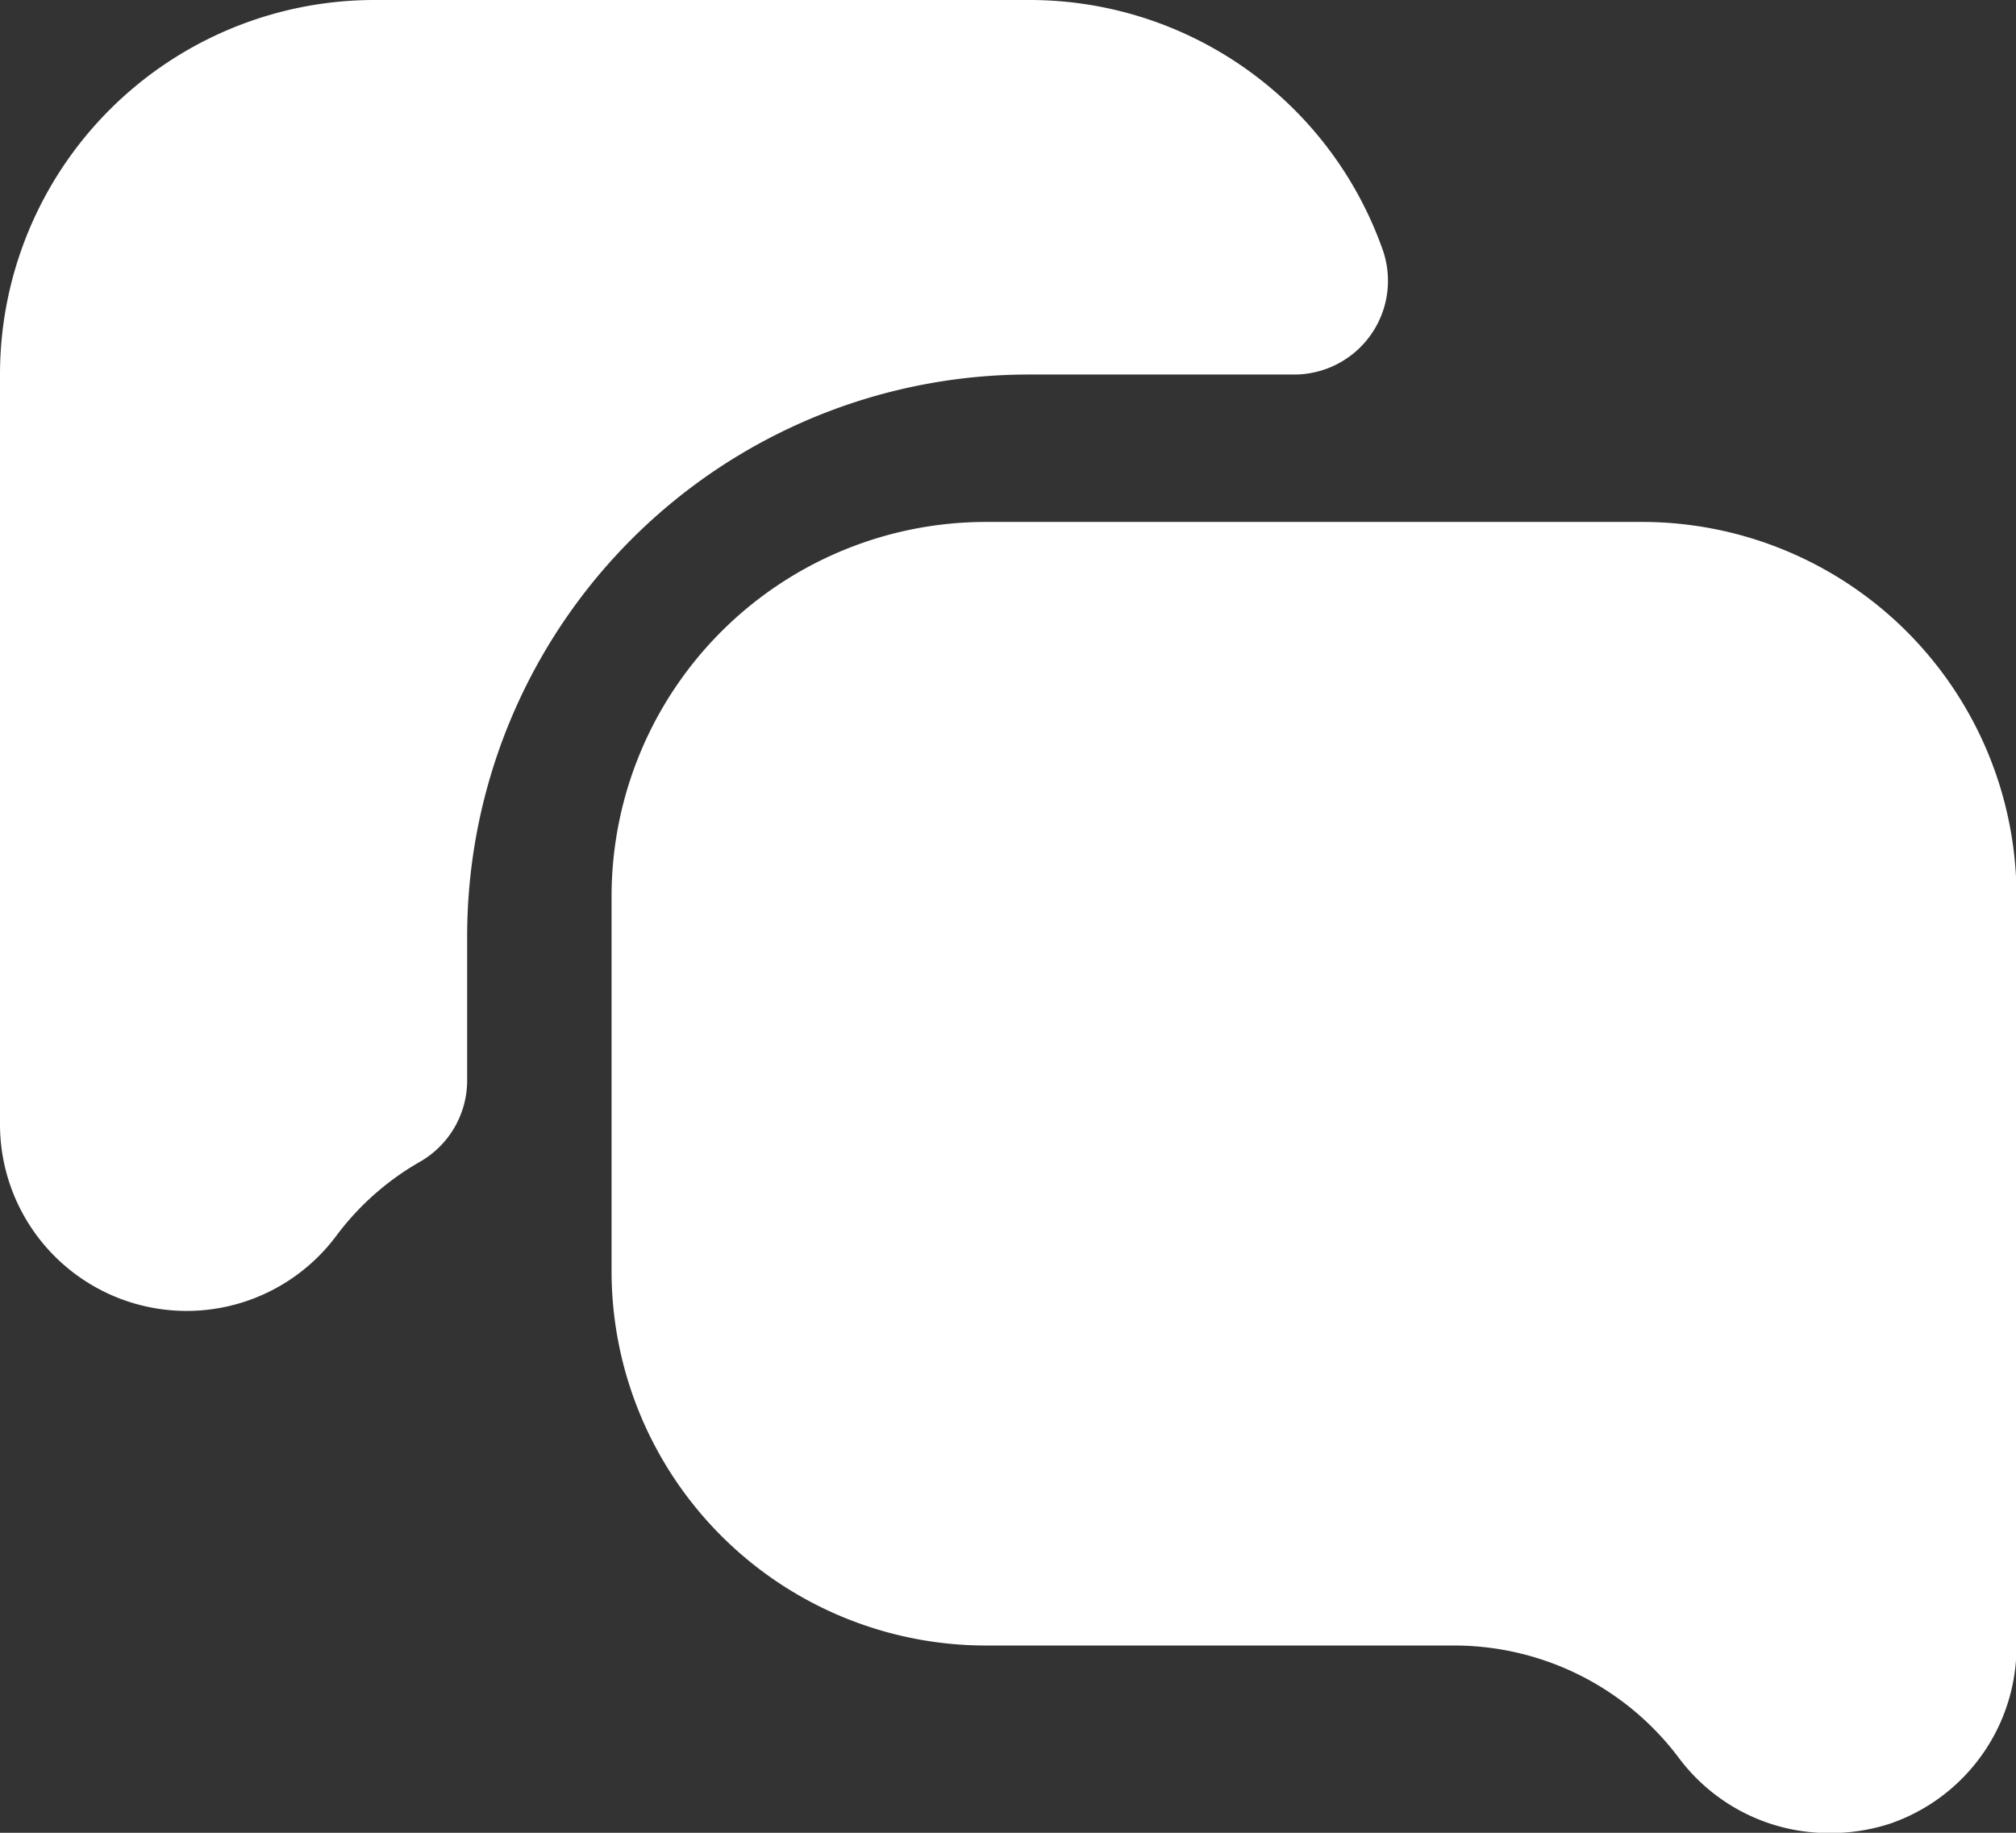 <svg xmlns="http://www.w3.org/2000/svg" width="42.999" height="39.09" viewBox="0 0 42.999 39.09">
  <rect x="0" y="0" width="42.999" height="39.09" fill="#333333" stroke="none"/>
  <g id="Layer_6" data-name="Layer 6" transform="translate(-5 -6)">
    <path id="Tracé_1302" data-name="Tracé 1302" d="M32.6,13.988a2,2,0,0,0,1.9-2.636A7.988,7.988,0,0,0,26.967,6H12.988A7.988,7.988,0,0,0,5,13.988V29.963a3.981,3.981,0,0,0,7.169,2.4,5.831,5.831,0,0,1,1.777-1.578,2,2,0,0,0,1.018-1.737V25.97A11.982,11.982,0,0,1,26.947,13.988Z" fill="#fff"/>
    <path id="Tracé_1303" data-name="Tracé 1303" d="M33.967,12H19.988A7.988,7.988,0,0,0,12,19.988v7.988a7.988,7.988,0,0,0,7.988,7.988h9.985a5.991,5.991,0,0,1,4.793,2.4,3.994,3.994,0,0,0,3.2,1.6,4.094,4.094,0,0,0,1.3-.2,3.994,3.994,0,0,0,2.7-3.794V19.988A7.988,7.988,0,0,0,33.967,12Z" transform="translate(6.044 5.132)" fill="#fff"/>
  </g>
</svg>
